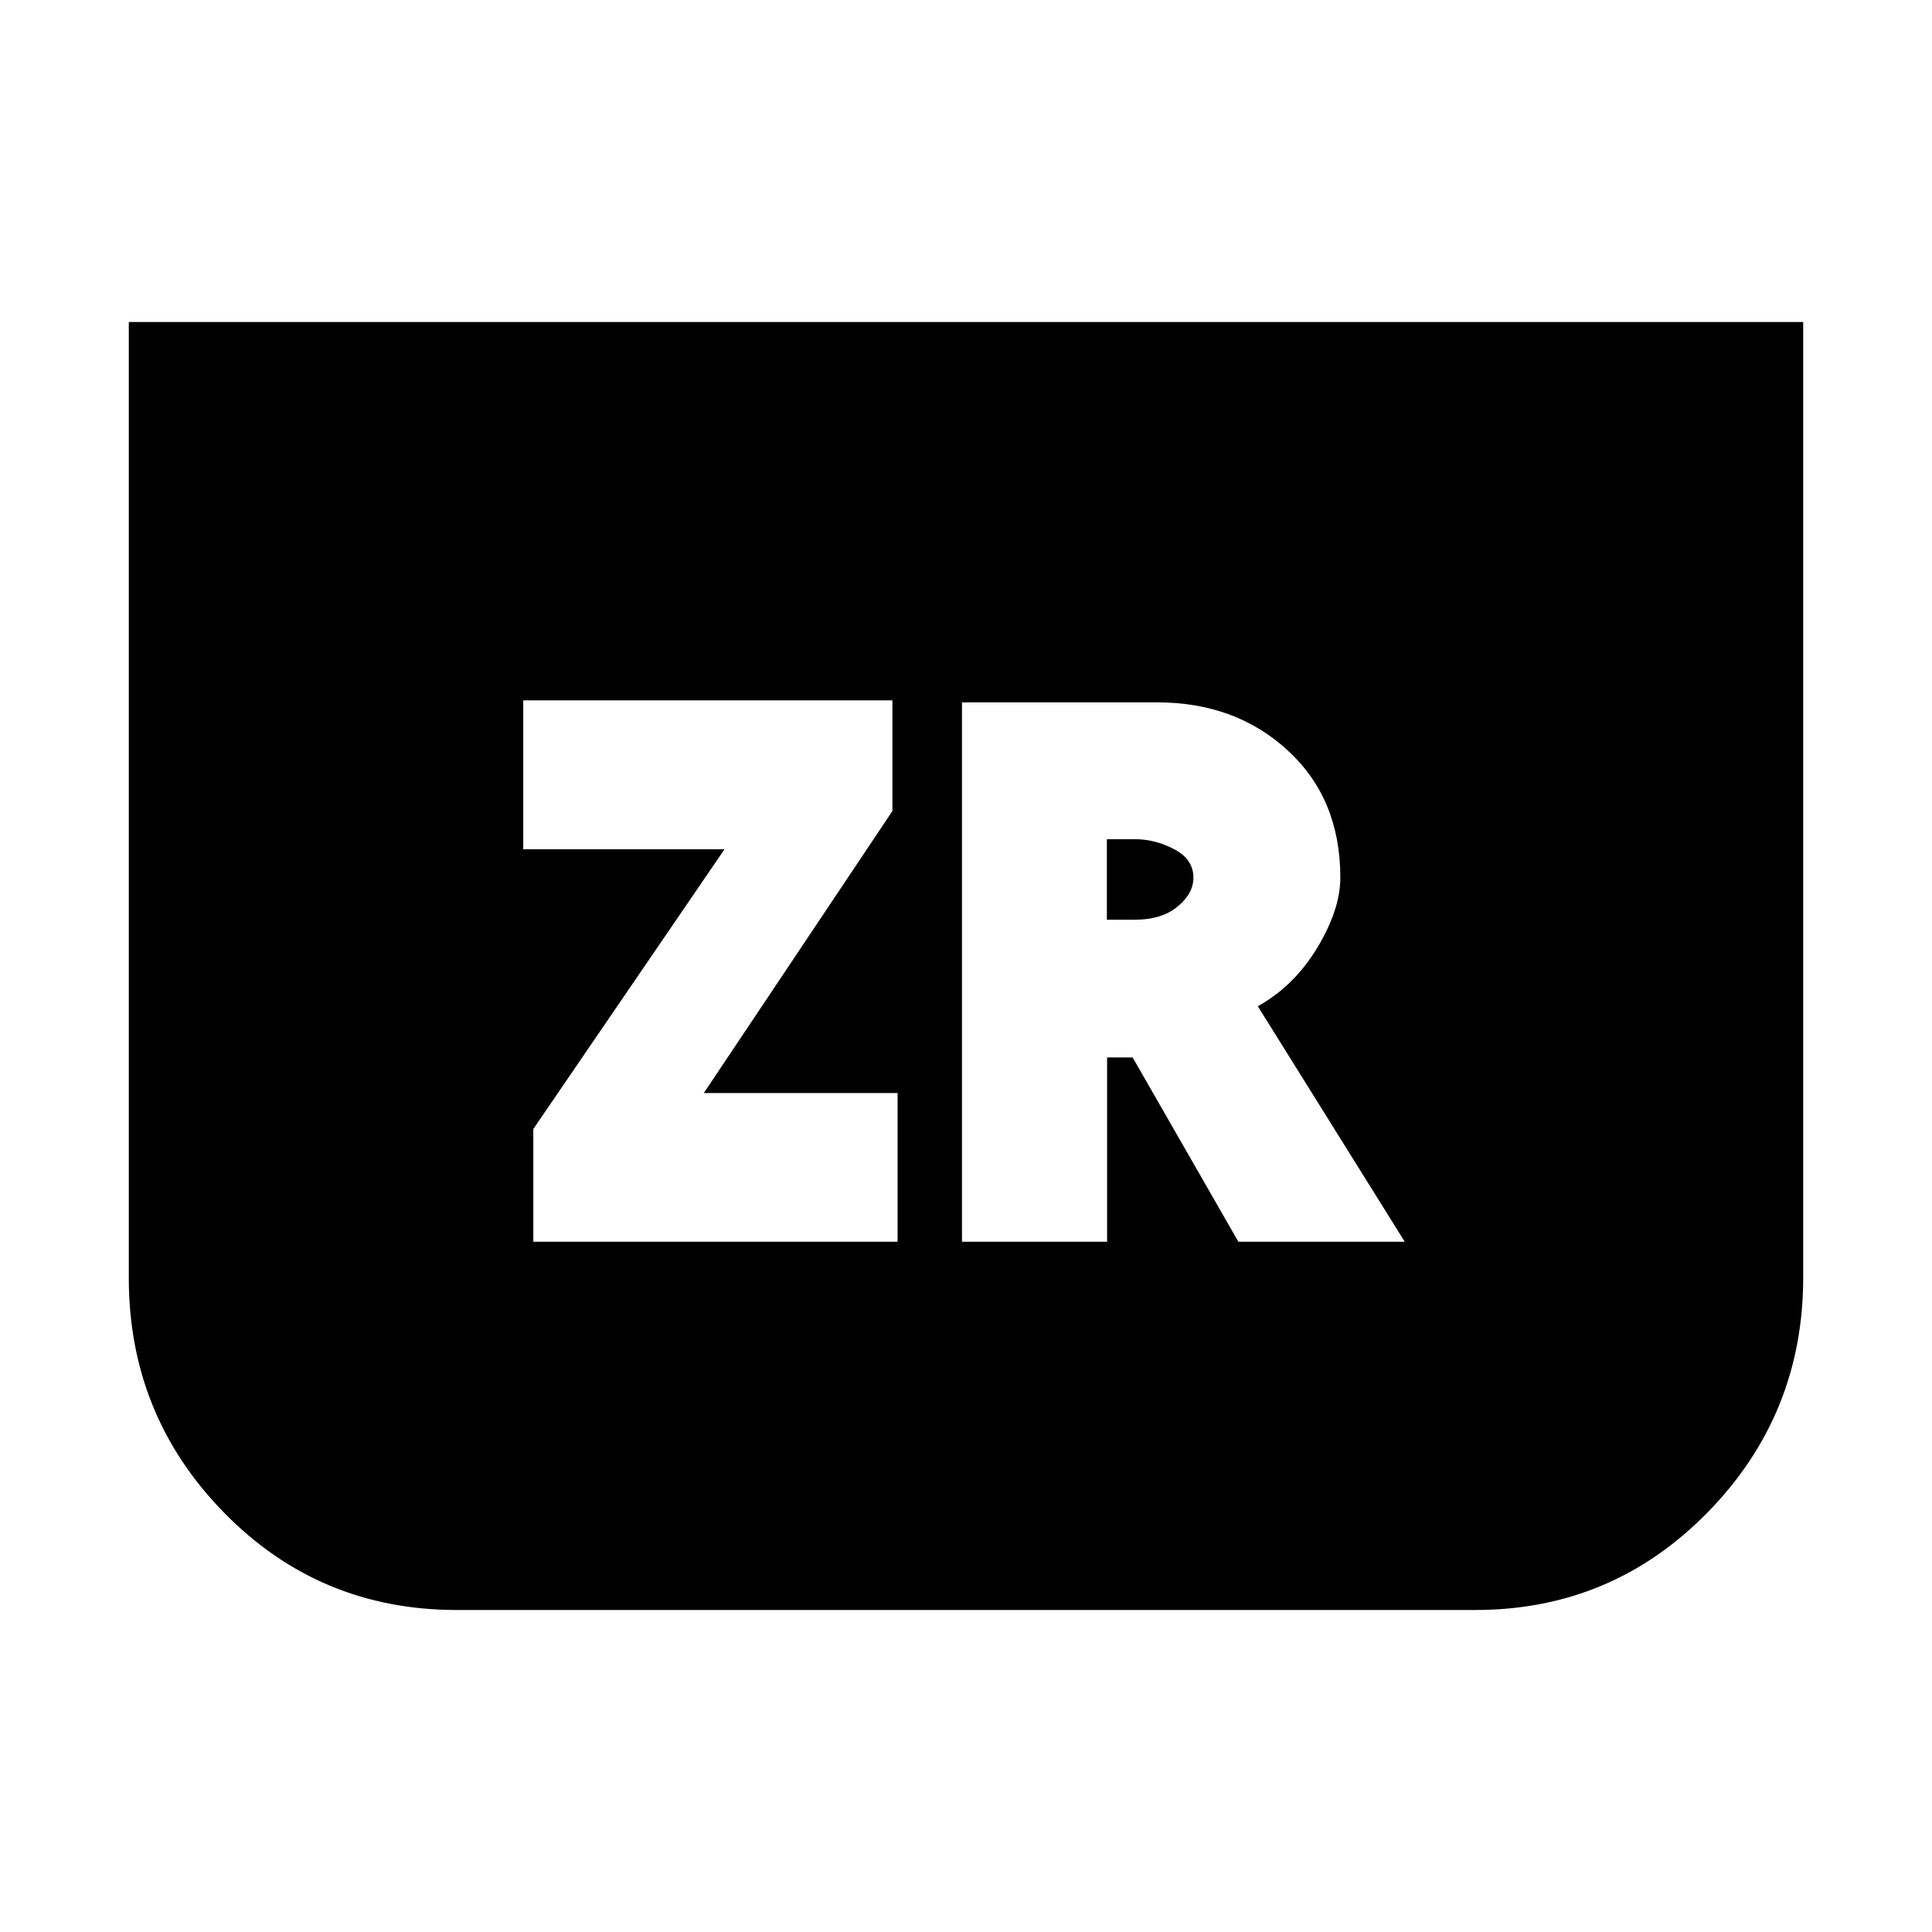 <svg xmlns="http://www.w3.org/2000/svg" height="20" viewBox="0 -960 960 960" width="20"><path d="M896-800v474.74q0 68.26-47.5 116.76T733-160H227q-68.3 0-115.65-48.35Q64-256.7 64-325v-475h832ZM265-343h181v-73.86h-96.28L443.43-557v-55H260v74h100l-95 139v56Zm213 0h72.11v-91.57h12.69L615.33-343H698l-73-117q18-10 29.5-29t11.5-35q0-39-26-63t-65-24h-97v268Zm72-160v-40h14q10 0 19.5 5t9.5 14.09q0 7.91-7.91 14.41T564-503h-14Z"/></svg>